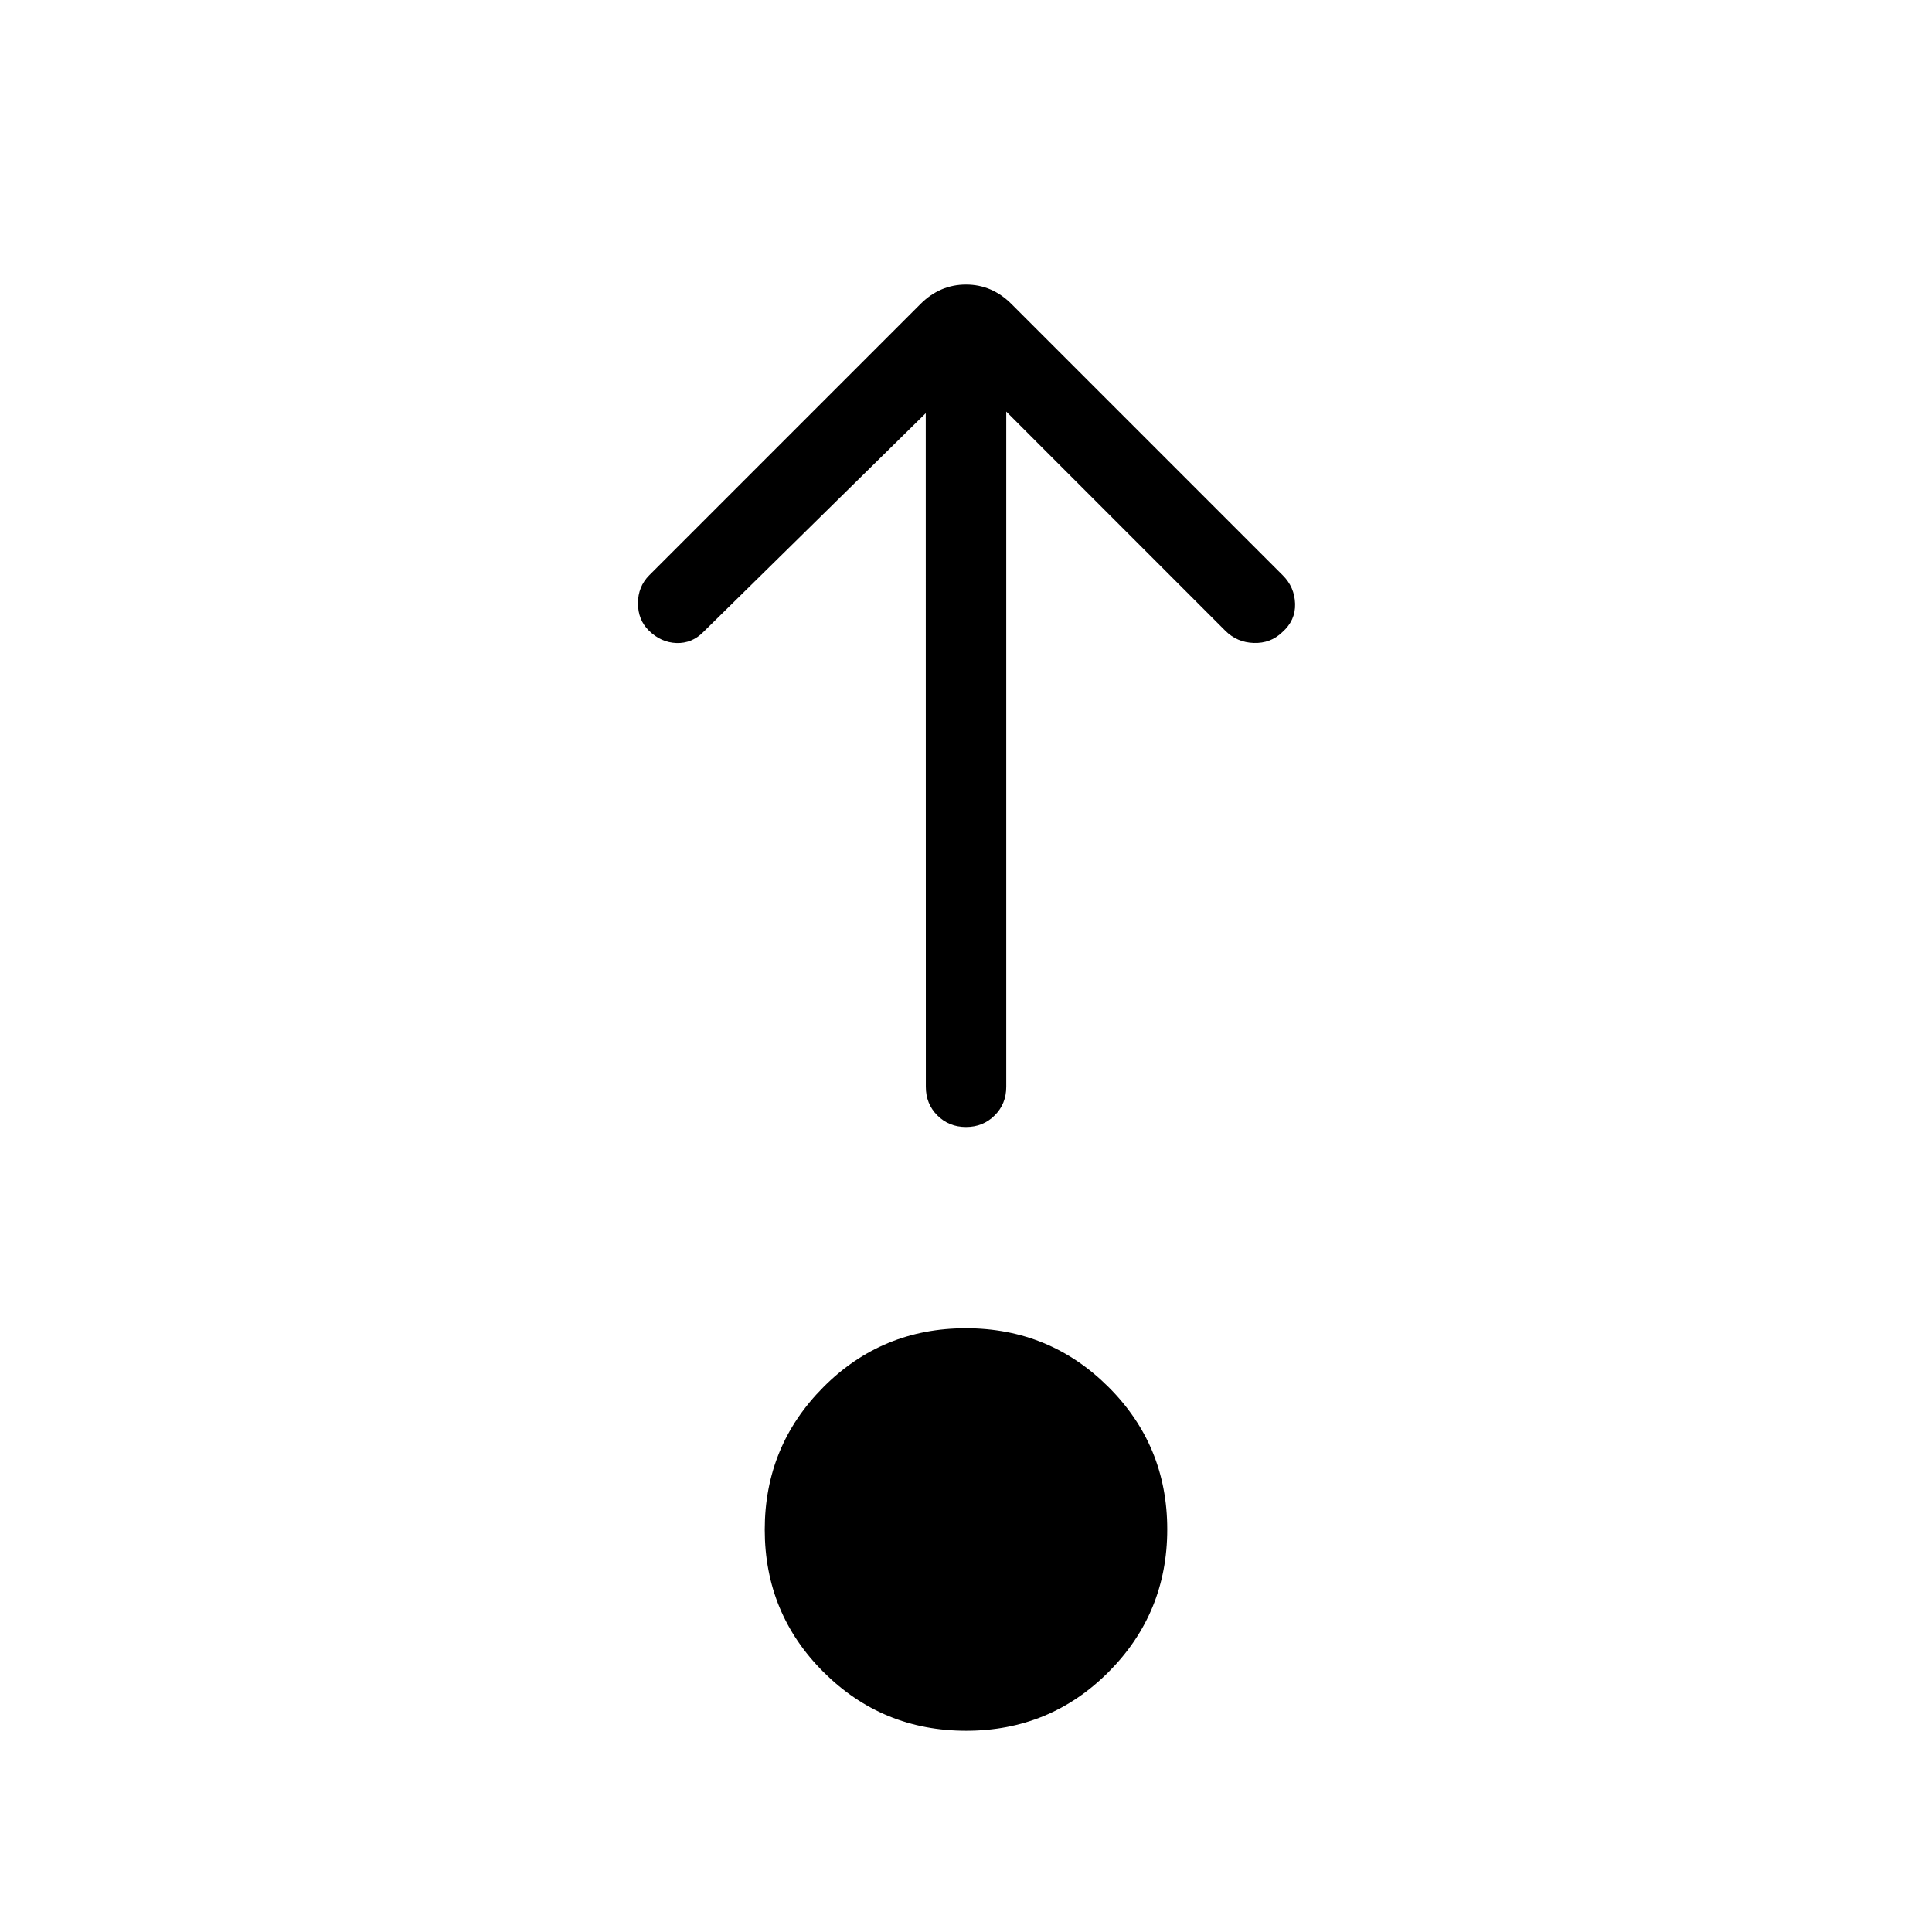 <svg xmlns="http://www.w3.org/2000/svg" width="1em" height="1em" viewBox="0 0 24 24"><path fill="currentColor" d="M12.002 21.5q-1.04 0-1.771-.728q-.731-.729-.731-1.77q0-1.04.729-1.771q.728-.731 1.769-.731q1.04 0 1.771.729q.731.728.731 1.769q0 1.04-.728 1.771q-.729.731-1.77.731M11.5 5.133l-2.765 2.72q-.14.141-.332.135q-.191-.007-.341-.153q-.137-.134-.137-.341q0-.207.14-.348l3.37-3.37q.242-.241.565-.241q.323 0 .565.242l3.37 3.37q.146.145.153.353q.006.208-.16.354q-.145.14-.353.133q-.208-.006-.354-.152L12.5 5.113V13.5q0 .213-.144.356Q12.212 14 12 14t-.356-.144q-.143-.143-.143-.356z"/></svg>